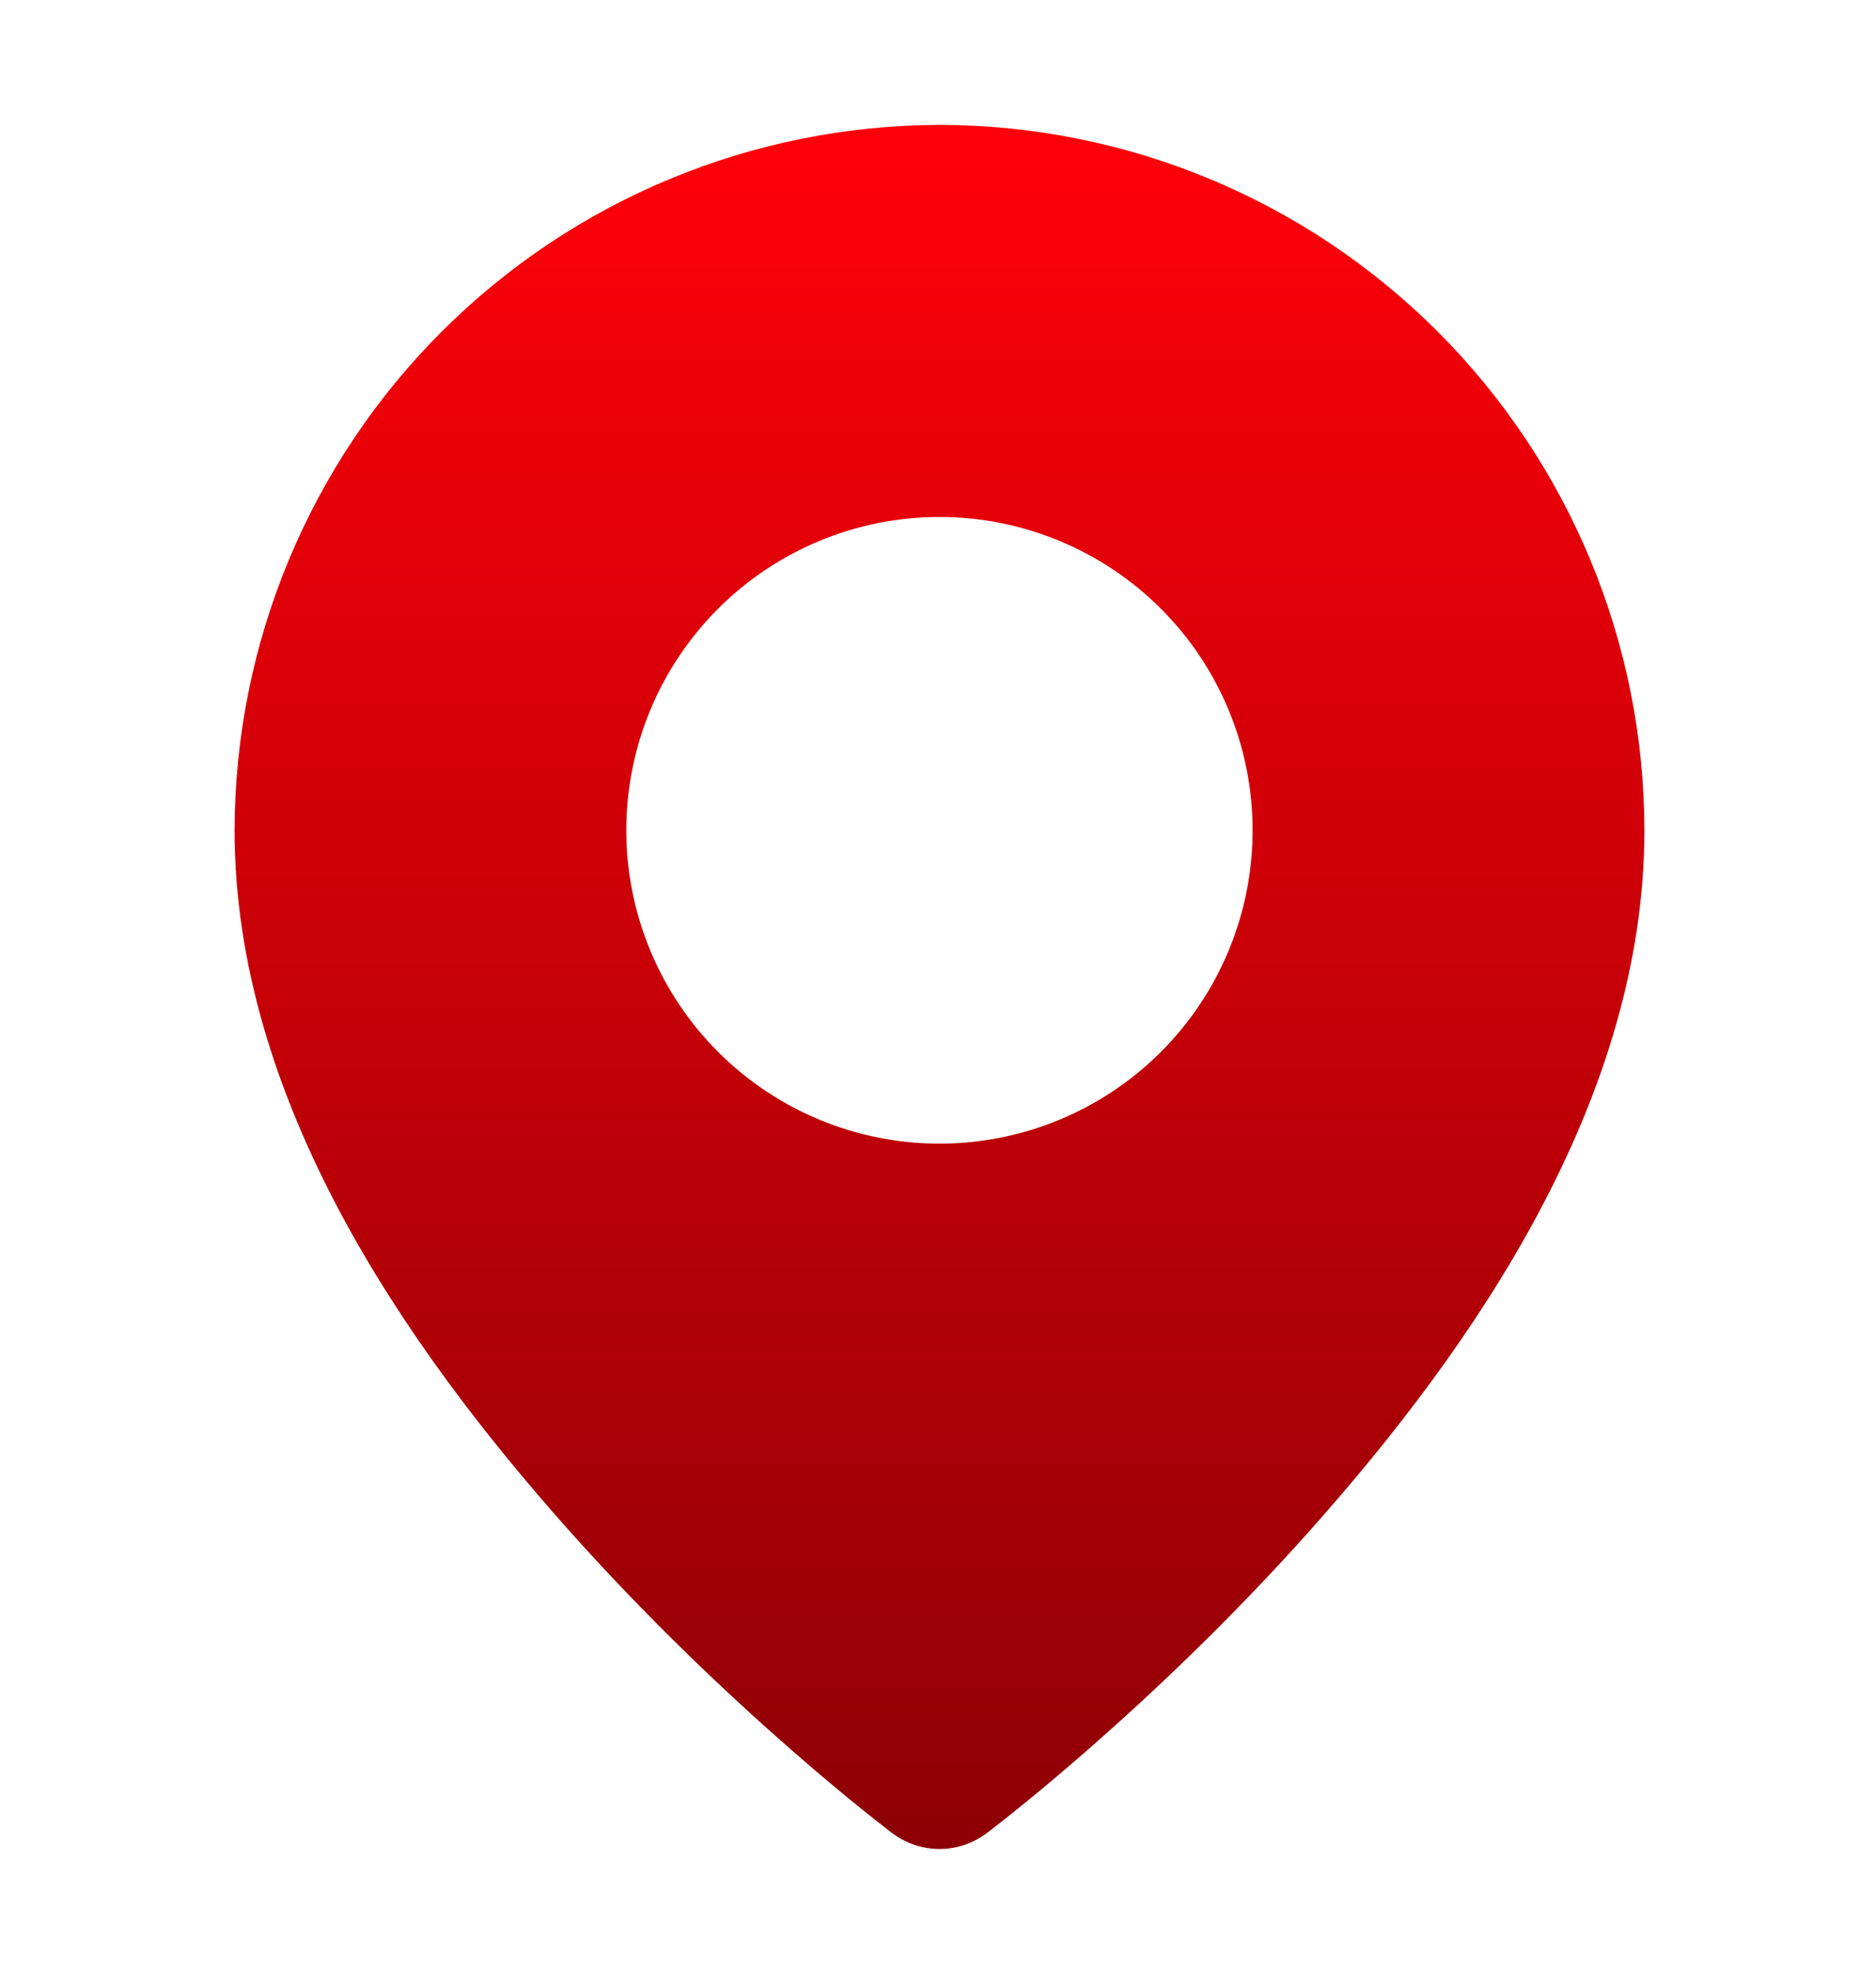 <svg width="20" height="21" viewBox="0 0 20 21" fill="none" xmlns="http://www.w3.org/2000/svg">
<path fill-rule="evenodd" clip-rule="evenodd" d="M10.019 1.331C8.026 1.334 6.116 2.126 4.707 3.535C3.298 4.944 2.504 6.854 2.501 8.846C2.501 11.722 4.318 14.342 6.051 16.289C7.783 18.235 9.515 19.533 9.515 19.533C9.66 19.641 9.835 19.7 10.016 19.7C10.197 19.7 10.372 19.641 10.517 19.533C10.517 19.533 12.249 18.235 13.981 16.289C15.714 14.342 17.531 11.722 17.531 8.846C17.529 6.854 16.737 4.943 15.328 3.534C13.919 2.125 12.012 1.333 10.019 1.331ZM10.016 5.508C10.901 5.508 11.751 5.86 12.377 6.486C13.003 7.112 13.354 7.961 13.354 8.846C13.354 9.732 13.003 10.581 12.377 11.207C11.751 11.833 10.901 12.185 10.016 12.185C9.13 12.185 8.281 11.833 7.655 11.207C7.029 10.581 6.677 9.732 6.677 8.846C6.677 7.961 7.029 7.112 7.655 6.486C8.281 5.86 9.13 5.508 10.016 5.508Z" fill="url(#paint0_linear_3_30)"/>
<defs>
<linearGradient id="paint0_linear_3_30" x1="10.016" y1="1.331" x2="10.016" y2="19.7" gradientUnits="userSpaceOnUse">
<stop stop-color="#FF000A"/>
<stop offset="1" stop-color="#8D0005"/>
</linearGradient>
</defs>
</svg>
